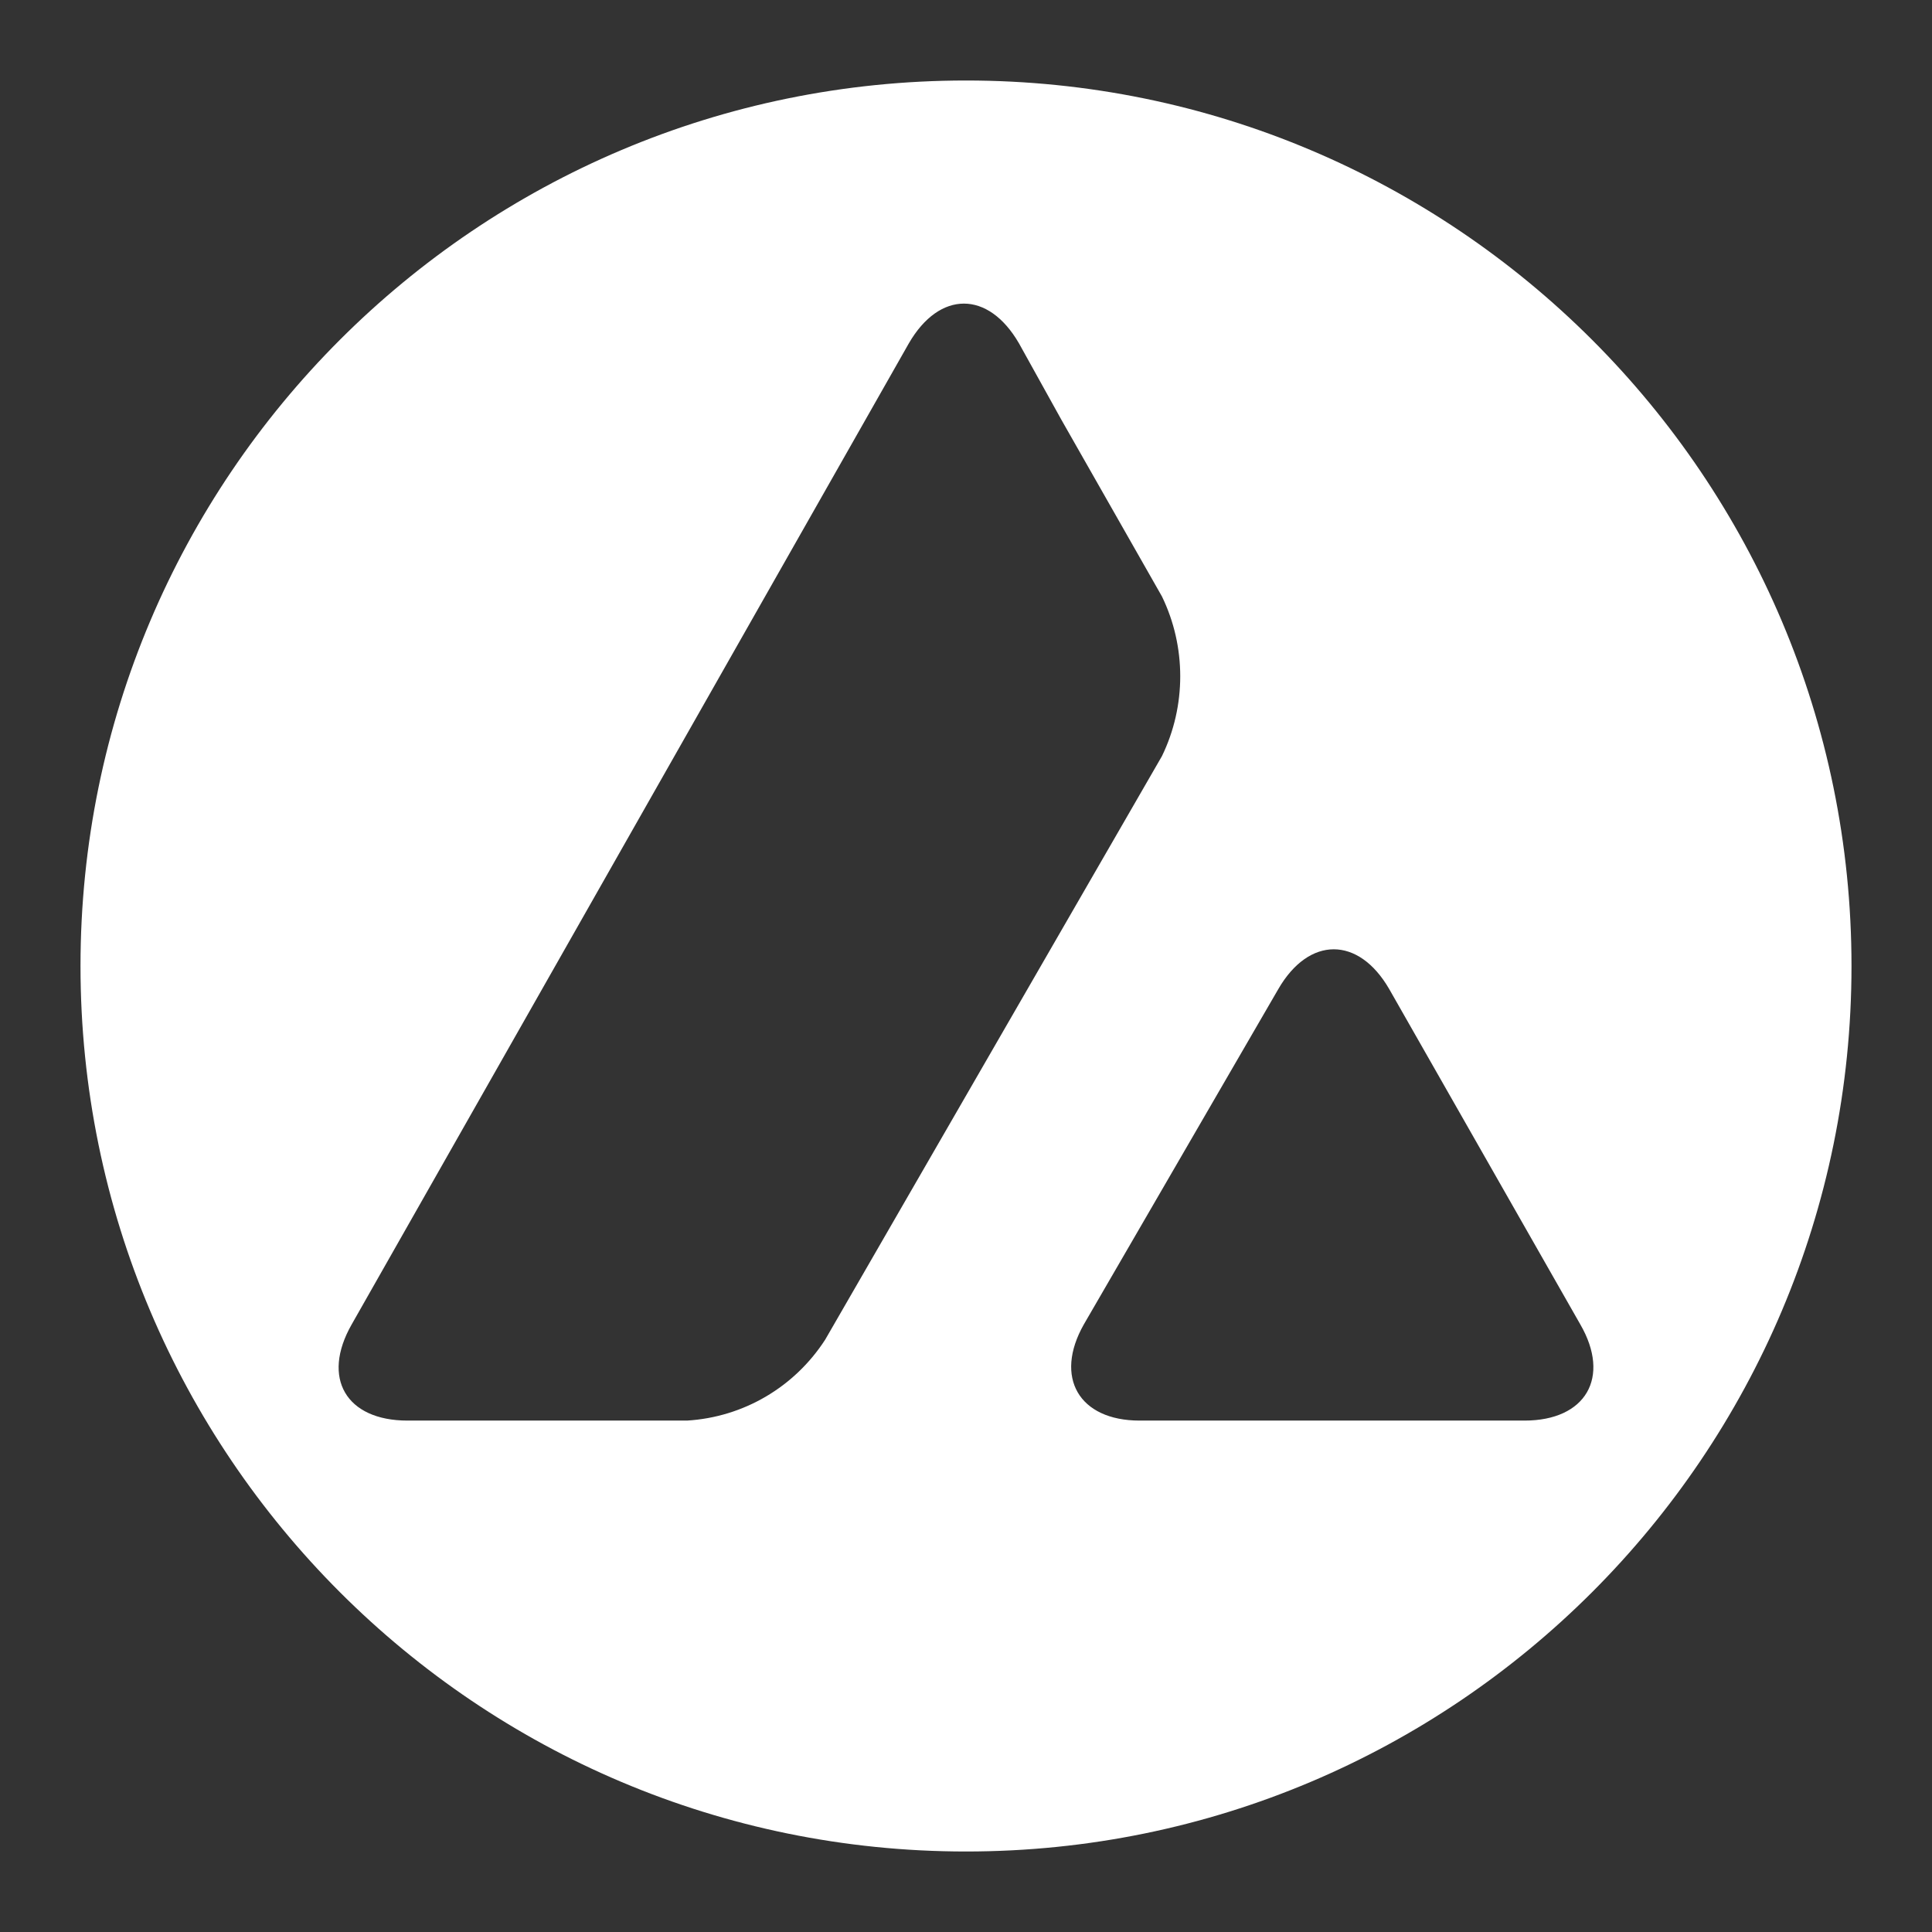 <?xml version="1.0" encoding="UTF-8"?>
<svg width="24px" height="24px" viewBox="0 0 24 24" version="1.1" xmlns="http://www.w3.org/2000/svg" xmlns:xlink="http://www.w3.org/1999/xlink">
    <rect x="0" y="0" width="24" height="24" fill="#333333" stroke="none"/>
    <title>Icon/22/Wallet/Single Color/Avalanche@1.5x</title>
    <g id="Symbols" stroke="none" stroke-width="1" fill="none" fill-rule="evenodd">
        <g id="avalanche-avax-logo" fill="#FFFFFF" transform="translate(1, 1)">
            <path d="M11,0 C17.075,0 22,4.925 22,11 C22,17.075 17.075,22 11,22 C4.925,22 0,17.075 0,11 C0,4.925 4.925,0 11,0 Z M16.257,11.286 C15.876,10.628 15.261,10.628 14.88,11.286 L14.88,11.286 L12.464,15.452 C12.091,16.11 12.403,16.647 13.157,16.647 L13.157,16.647 L17.938,16.647 C18.7,16.647 19.012,16.11 18.631,15.452 L18.631,15.452 Z M11.658,3.265 C11.277,2.607 10.671,2.607 10.29,3.265 L10.29,3.265 L3.369,15.452 C2.988,16.119 3.3,16.647 4.062,16.647 L4.062,16.647 L7.535,16.647 C8.237,16.604 8.869,16.231 9.25,15.643 L9.25,15.643 L13.434,8.393 C13.737,7.769 13.737,7.033 13.434,6.409 L13.434,6.409 L12.187,4.218 Z" id="Combined-Shape"></path>
        </g>
    </g>
</svg>